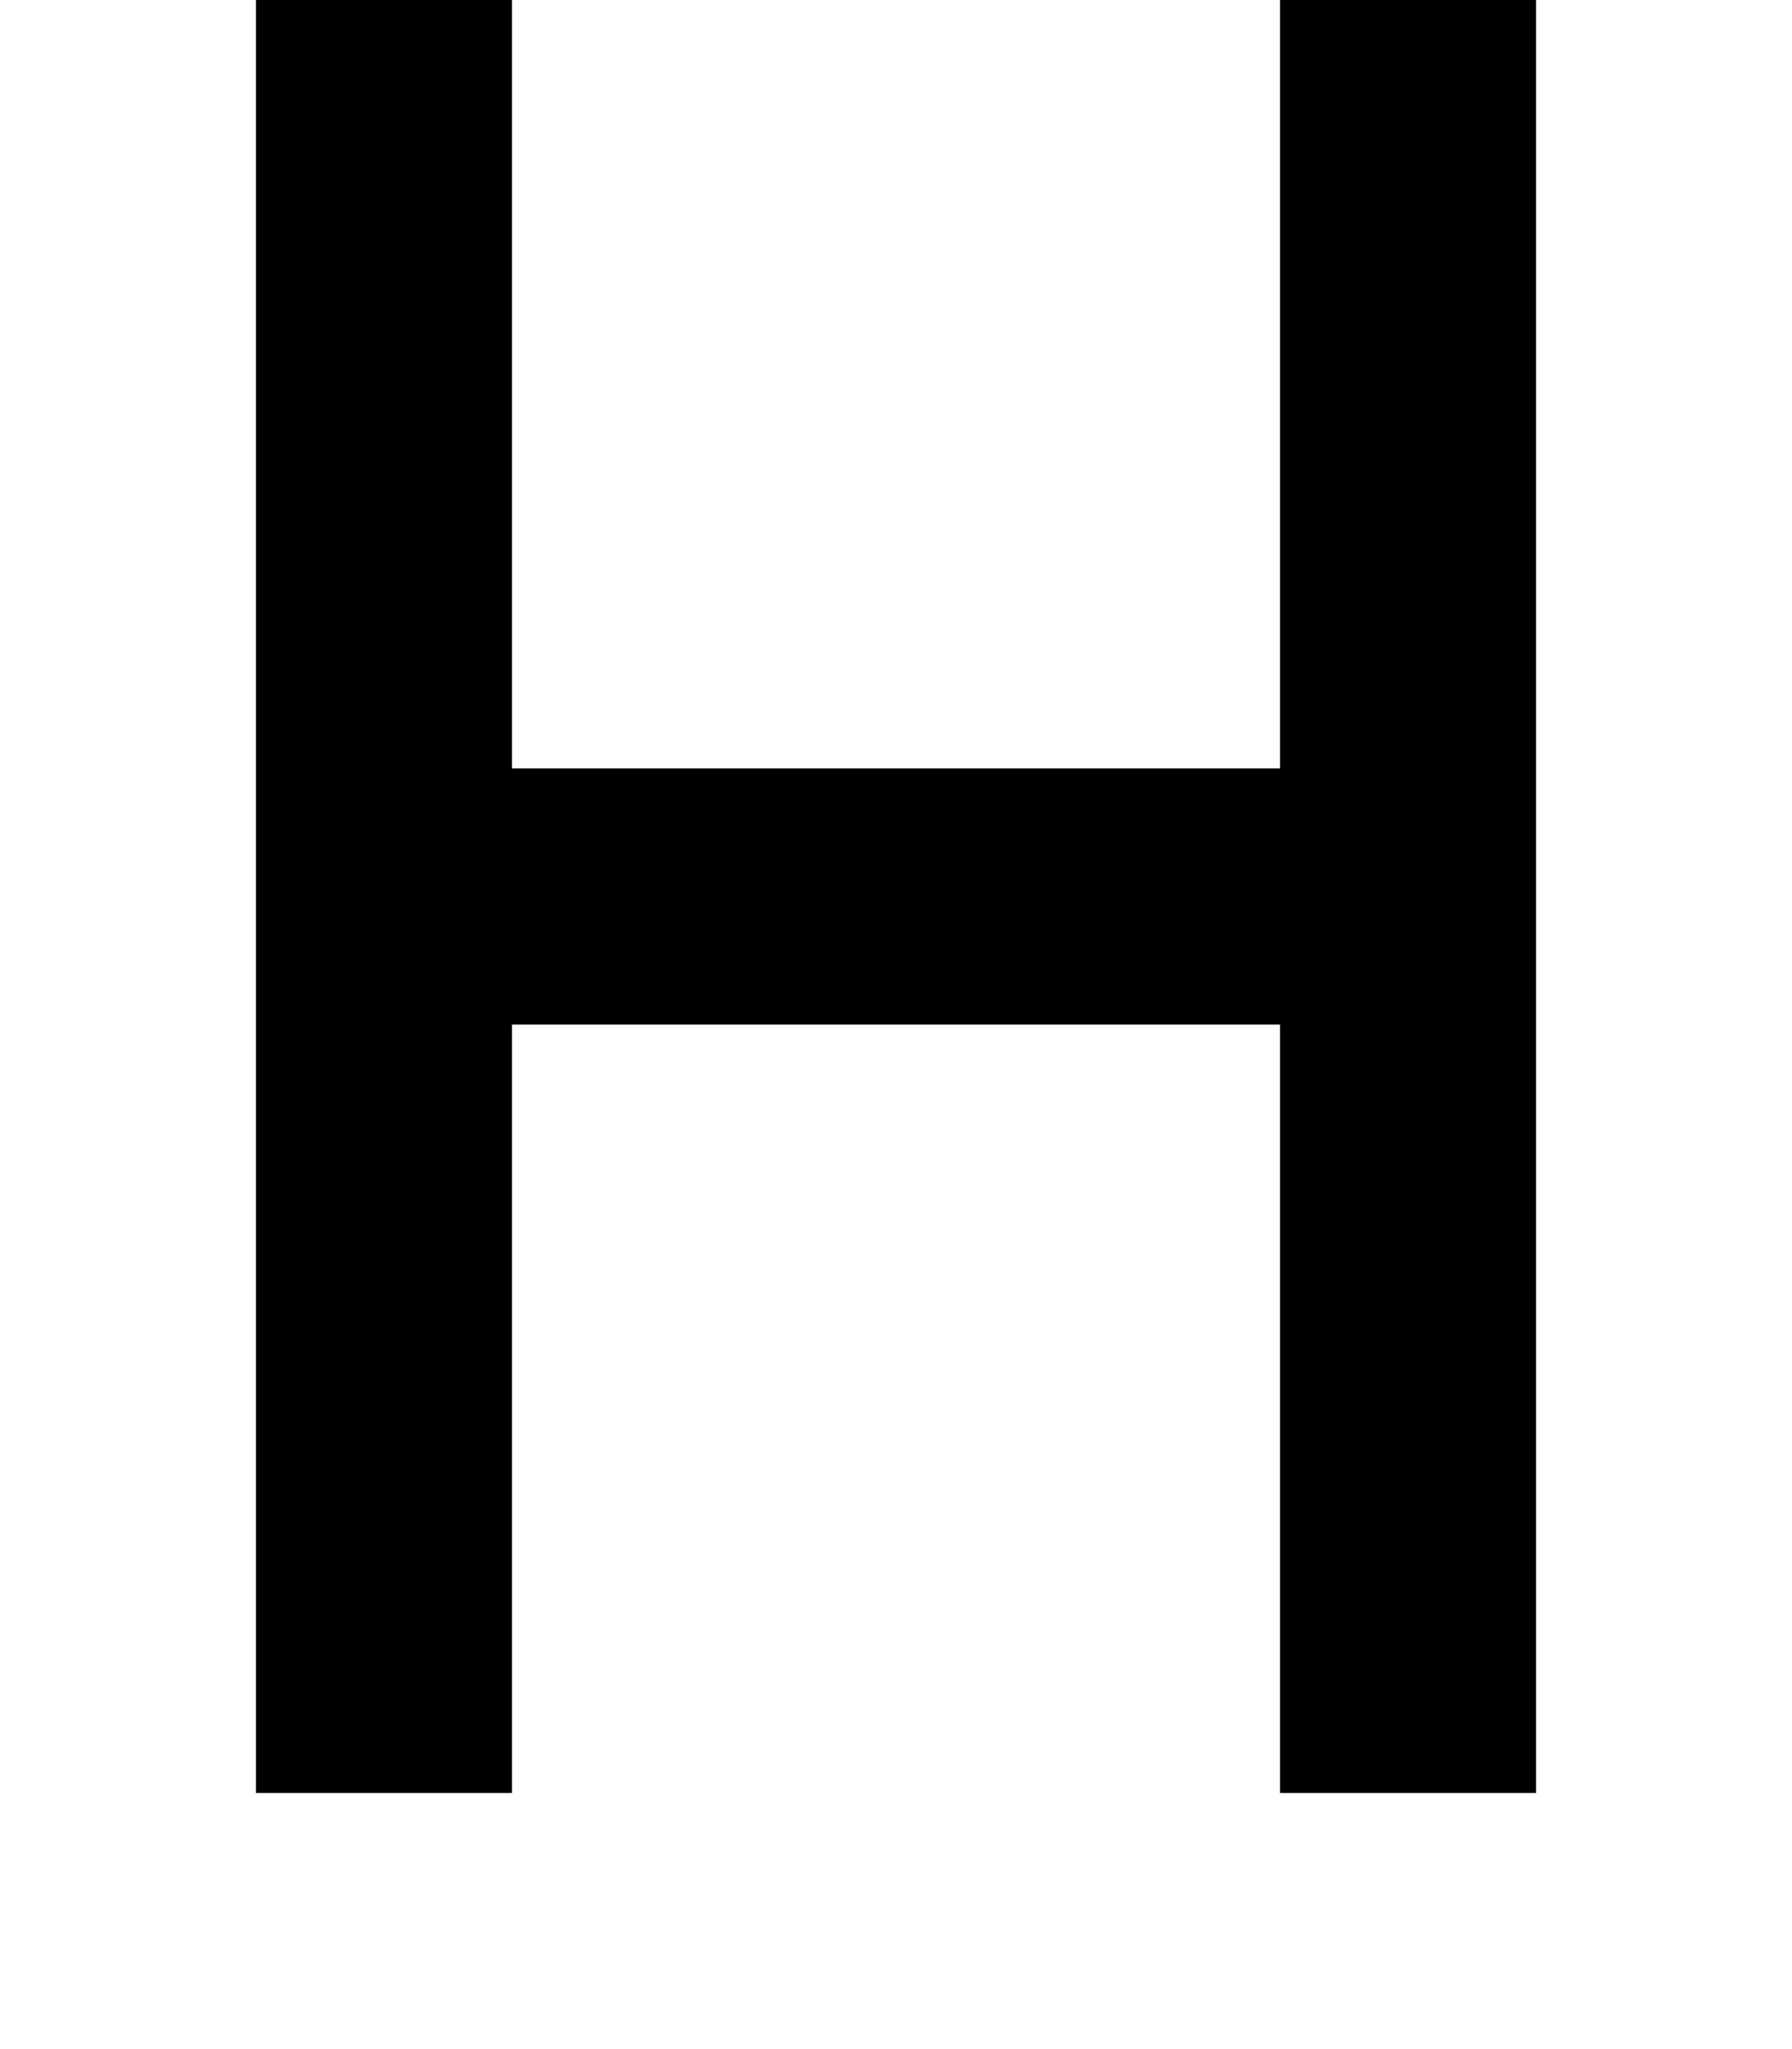 <?xml version="1.0" encoding="UTF-8" standalone="no"?>
<!-- Created with Inkscape (http://www.inkscape.org/) -->

<svg
   xmlns:dc="http://purl.org/dc/elements/1.1/"
   xmlns:cc="http://creativecommons.org/ns#"
   xmlns:rdf="http://www.w3.org/1999/02/22-rdf-syntax-ns#"
   xmlns:svg="http://www.w3.org/2000/svg"
   xmlns="http://www.w3.org/2000/svg"
   xmlns:sodipodi="http://sodipodi.sourceforge.net/DTD/sodipodi-0.dtd"
   xmlns:inkscape="http://www.inkscape.org/namespaces/inkscape"
   width="896"
   height="1024"
   id="svg2"
   version="1.1"
   inkscape:version="0.48.4 r9939"
   sodipodi:docname="LATIN-CAPITAL-LETTER-N.svg">
  <defs
     id="defs4" />
  <sodipodi:namedview
     id="base"
     pagecolor="#ffffff"
     bordercolor="#666666"
     borderopacity="1.0"
     inkscape:pageopacity="0.0"
     inkscape:pageshadow="2"
     inkscape:zoom="0.35"
     inkscape:cx="619.26647"
     inkscape:cy="640.82548"
     inkscape:document-units="px"
     inkscape:current-layer="layer1"
     showgrid="true"
     inkscape:window-width="1220"
     inkscape:window-height="759"
     inkscape:window-x="116"
     inkscape:window-y="1194"
     inkscape:window-maximized="0"
     inkscape:object-paths="true"
     inkscape:snap-intersection-paths="true"
     inkscape:object-nodes="true"
     showguides="true"
     inkscape:guide-bbox="true">
    <inkscape:grid
       type="xygrid"
       id="grid2985"
       empspacing="1"
       visible="true"
       enabled="true"
       snapvisiblegridlinesonly="true"
       spacingx="128px"
       spacingy="128px" />
  </sodipodi:namedview>
  <g
     inkscape:label="Layer 1"
     inkscape:groupmode="layer"
     id="layer1"
     transform="translate(0,-28.362)">
    <path
       style="fill:#000000;fill-opacity:1;stroke:none"
       d="m 128,0 0,896 128,0 0,-384 384,0 0,384 128,0 0,-896 -128,0 0,384 -384,0 0,-384 z"
       transform="translate(0,28.362)"
       id="path4087"
       inkscape:connector-curvature="0"
       sodipodi:nodetypes="ccccccccccccc" />
  </g>
</svg>
